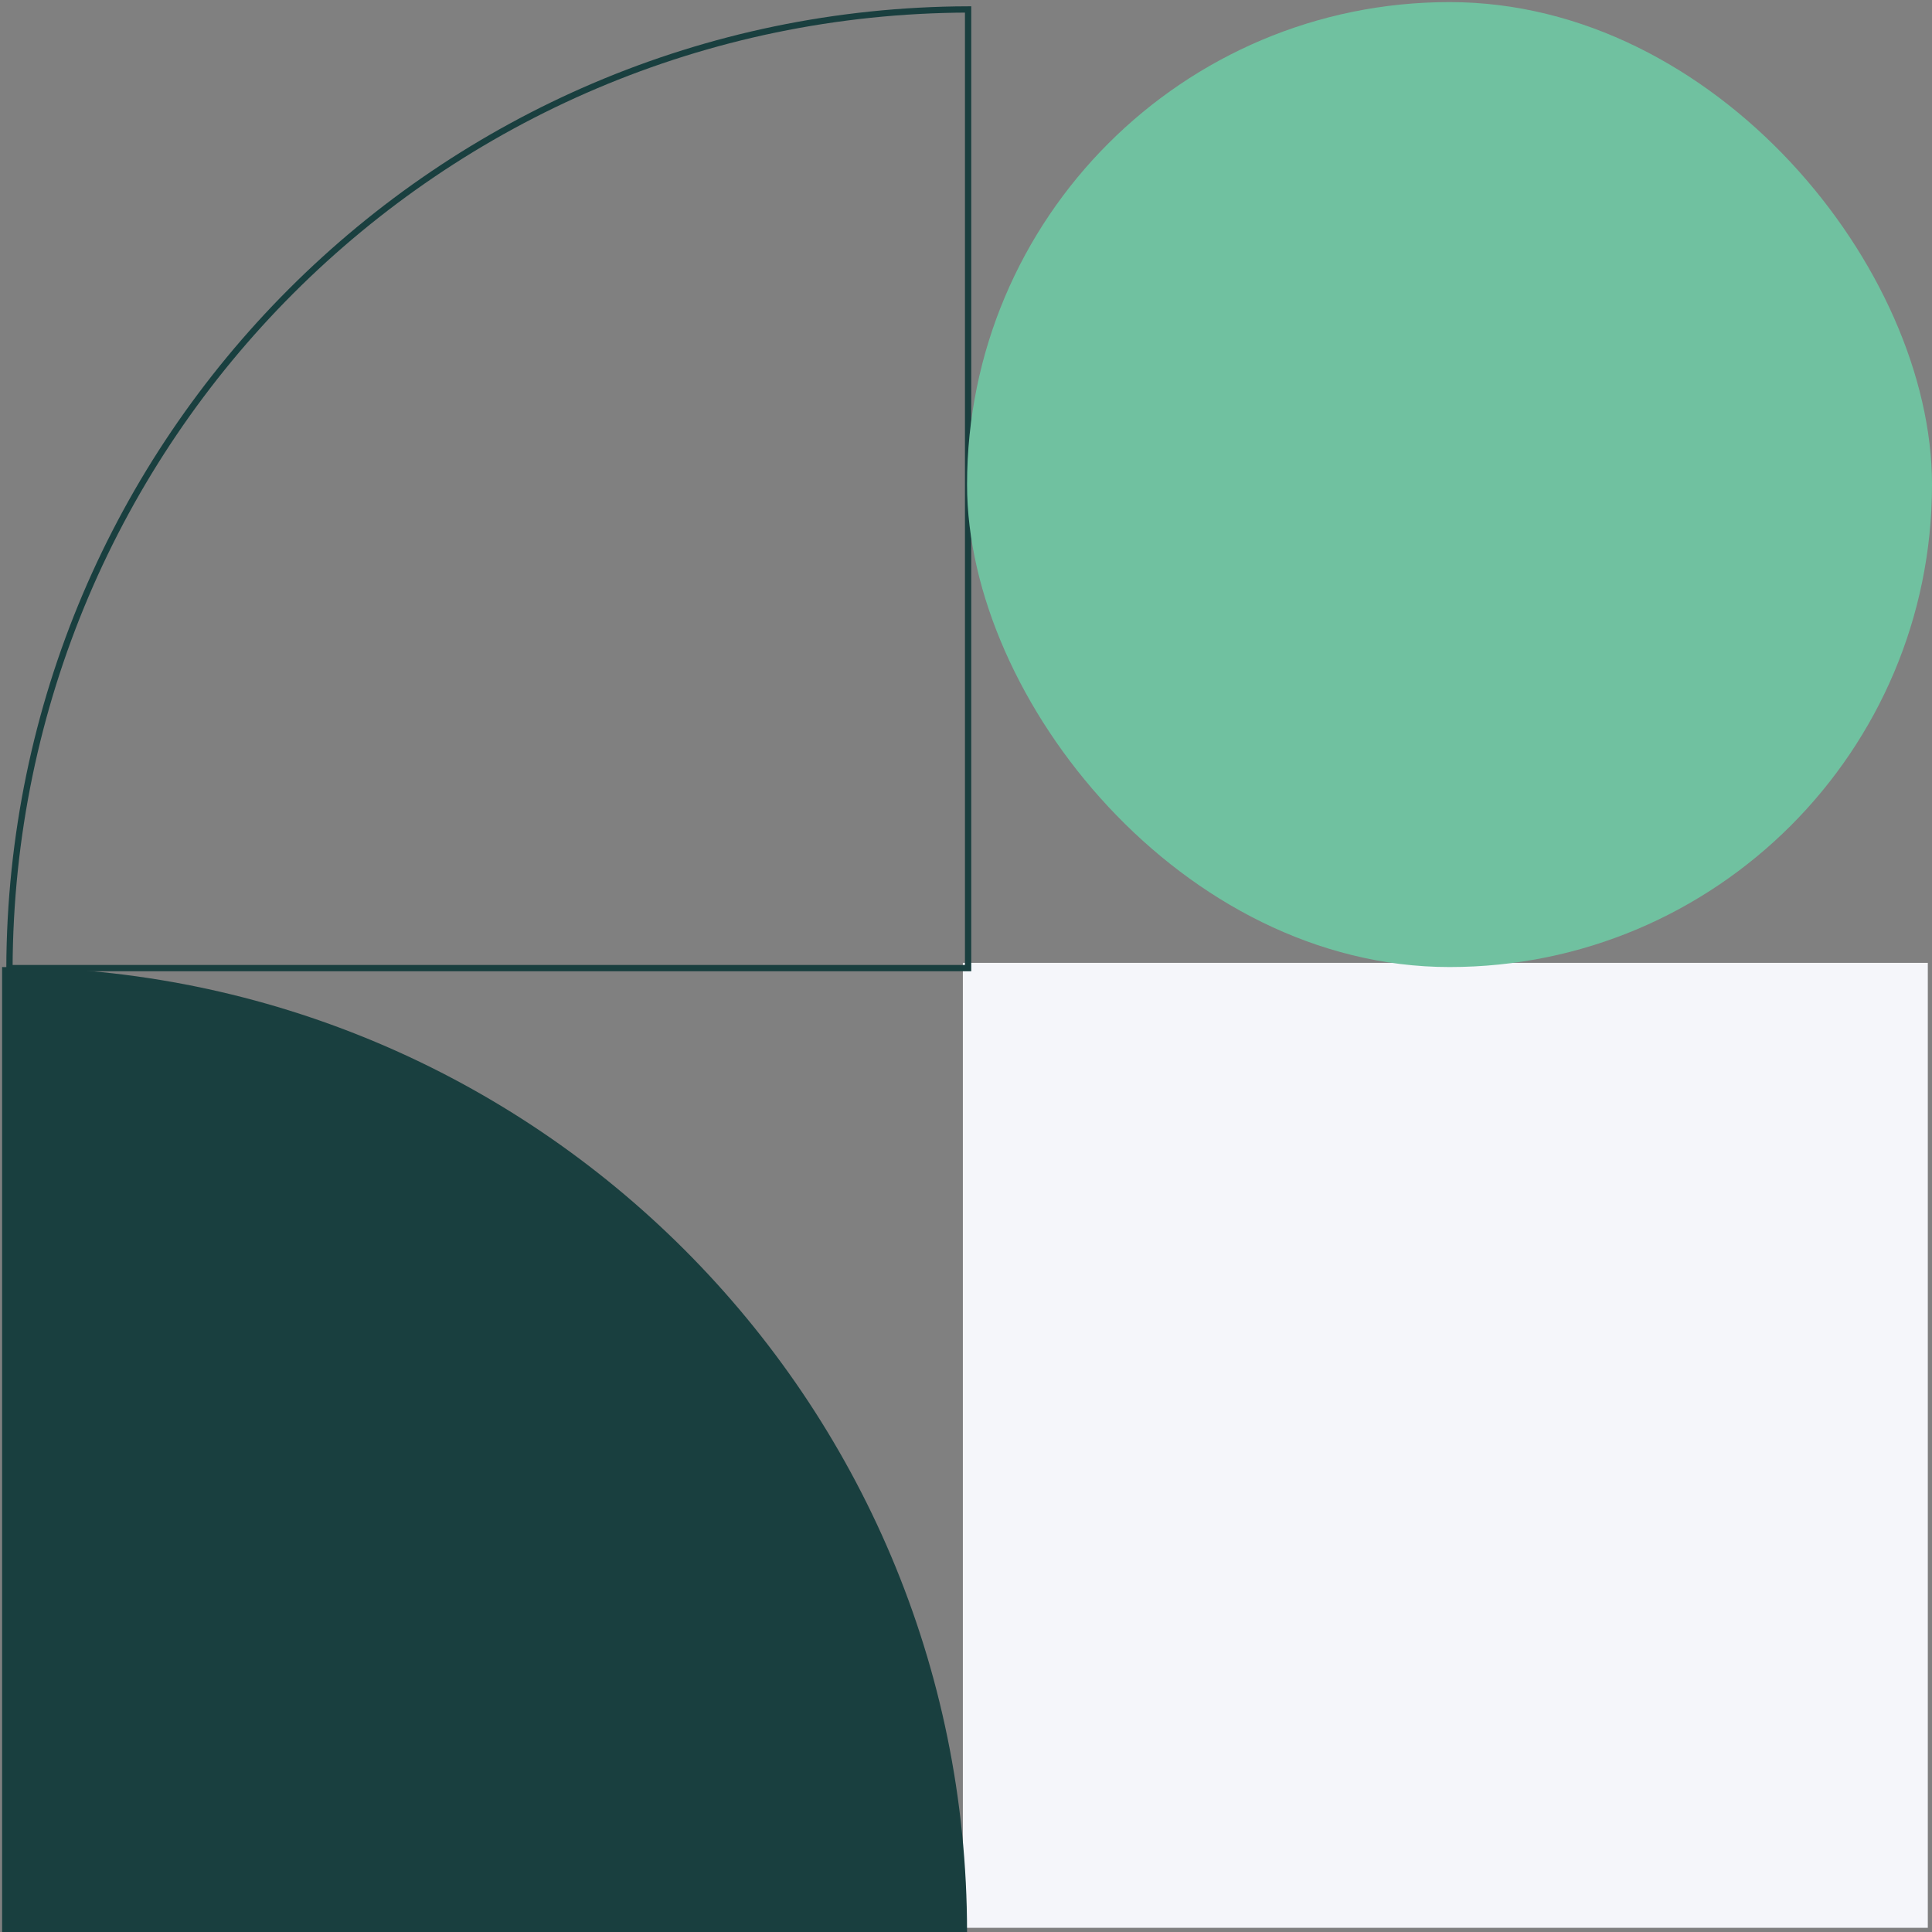 <svg width="307" height="307" viewBox="0 0 307 307" fill="none" xmlns="http://www.w3.org/2000/svg">
<rect x="0" y="0" width="307" height="307" fill="#808080" stroke="none"/>
<rect x="153.001" y="153" width="153.333" height="153.333" fill="#F5F6FA"/>
<path d="M1.502 153.833C1.771 69.822 69.823 1.769 153.834 1.5V153.833H1.502Z" stroke="#193F3F"/>
<path d="M0.334 153.667C85.018 153.667 153.667 222.316 153.667 307H0.334V153.667Z" fill="#193F3F"/>
<rect x="153.668" y="0.333" width="153.333" height="153.333" rx="76.667" fill="#70C1A0"/>
</svg>
